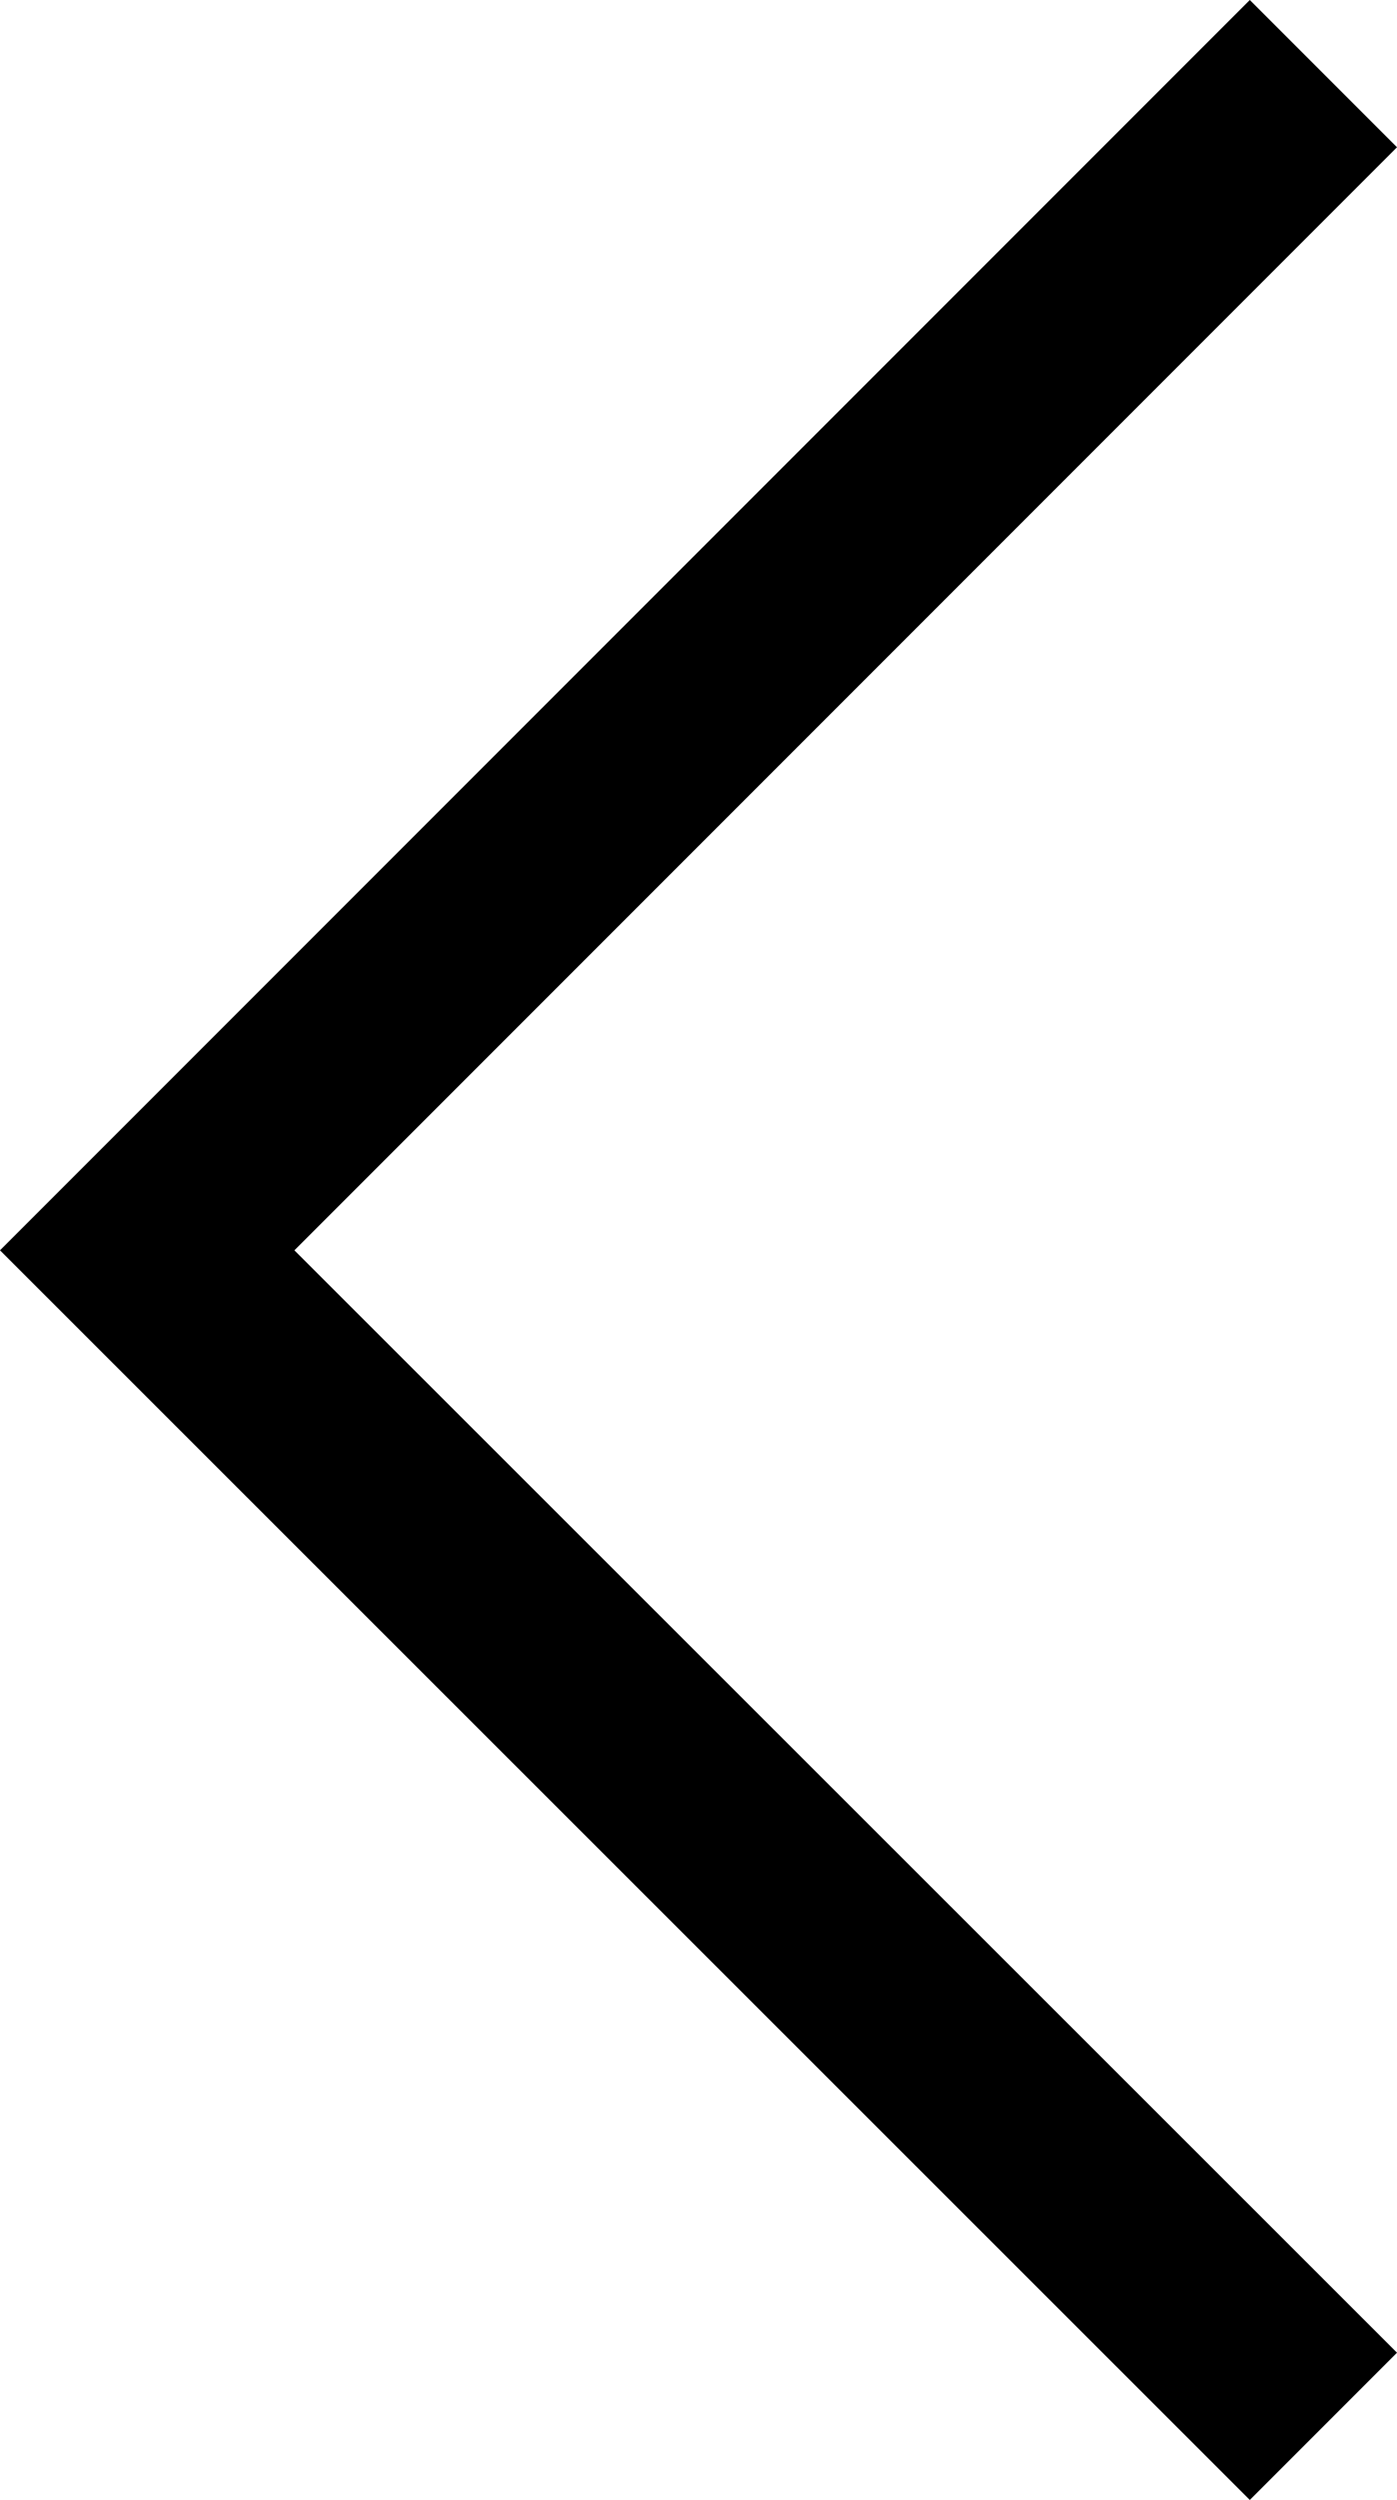 <svg xmlns="http://www.w3.org/2000/svg" viewBox="0 0 20.12 35.99"><title>arrow-leftmdpi</title><g id="Layer_2" data-name="Layer 2"><g id="Layer_1-2" data-name="Layer 1"><polygon points="18 35.99 0 18 18 0 20.12 2.12 4.24 18 20.12 33.87 18 35.99"/></g></g></svg>